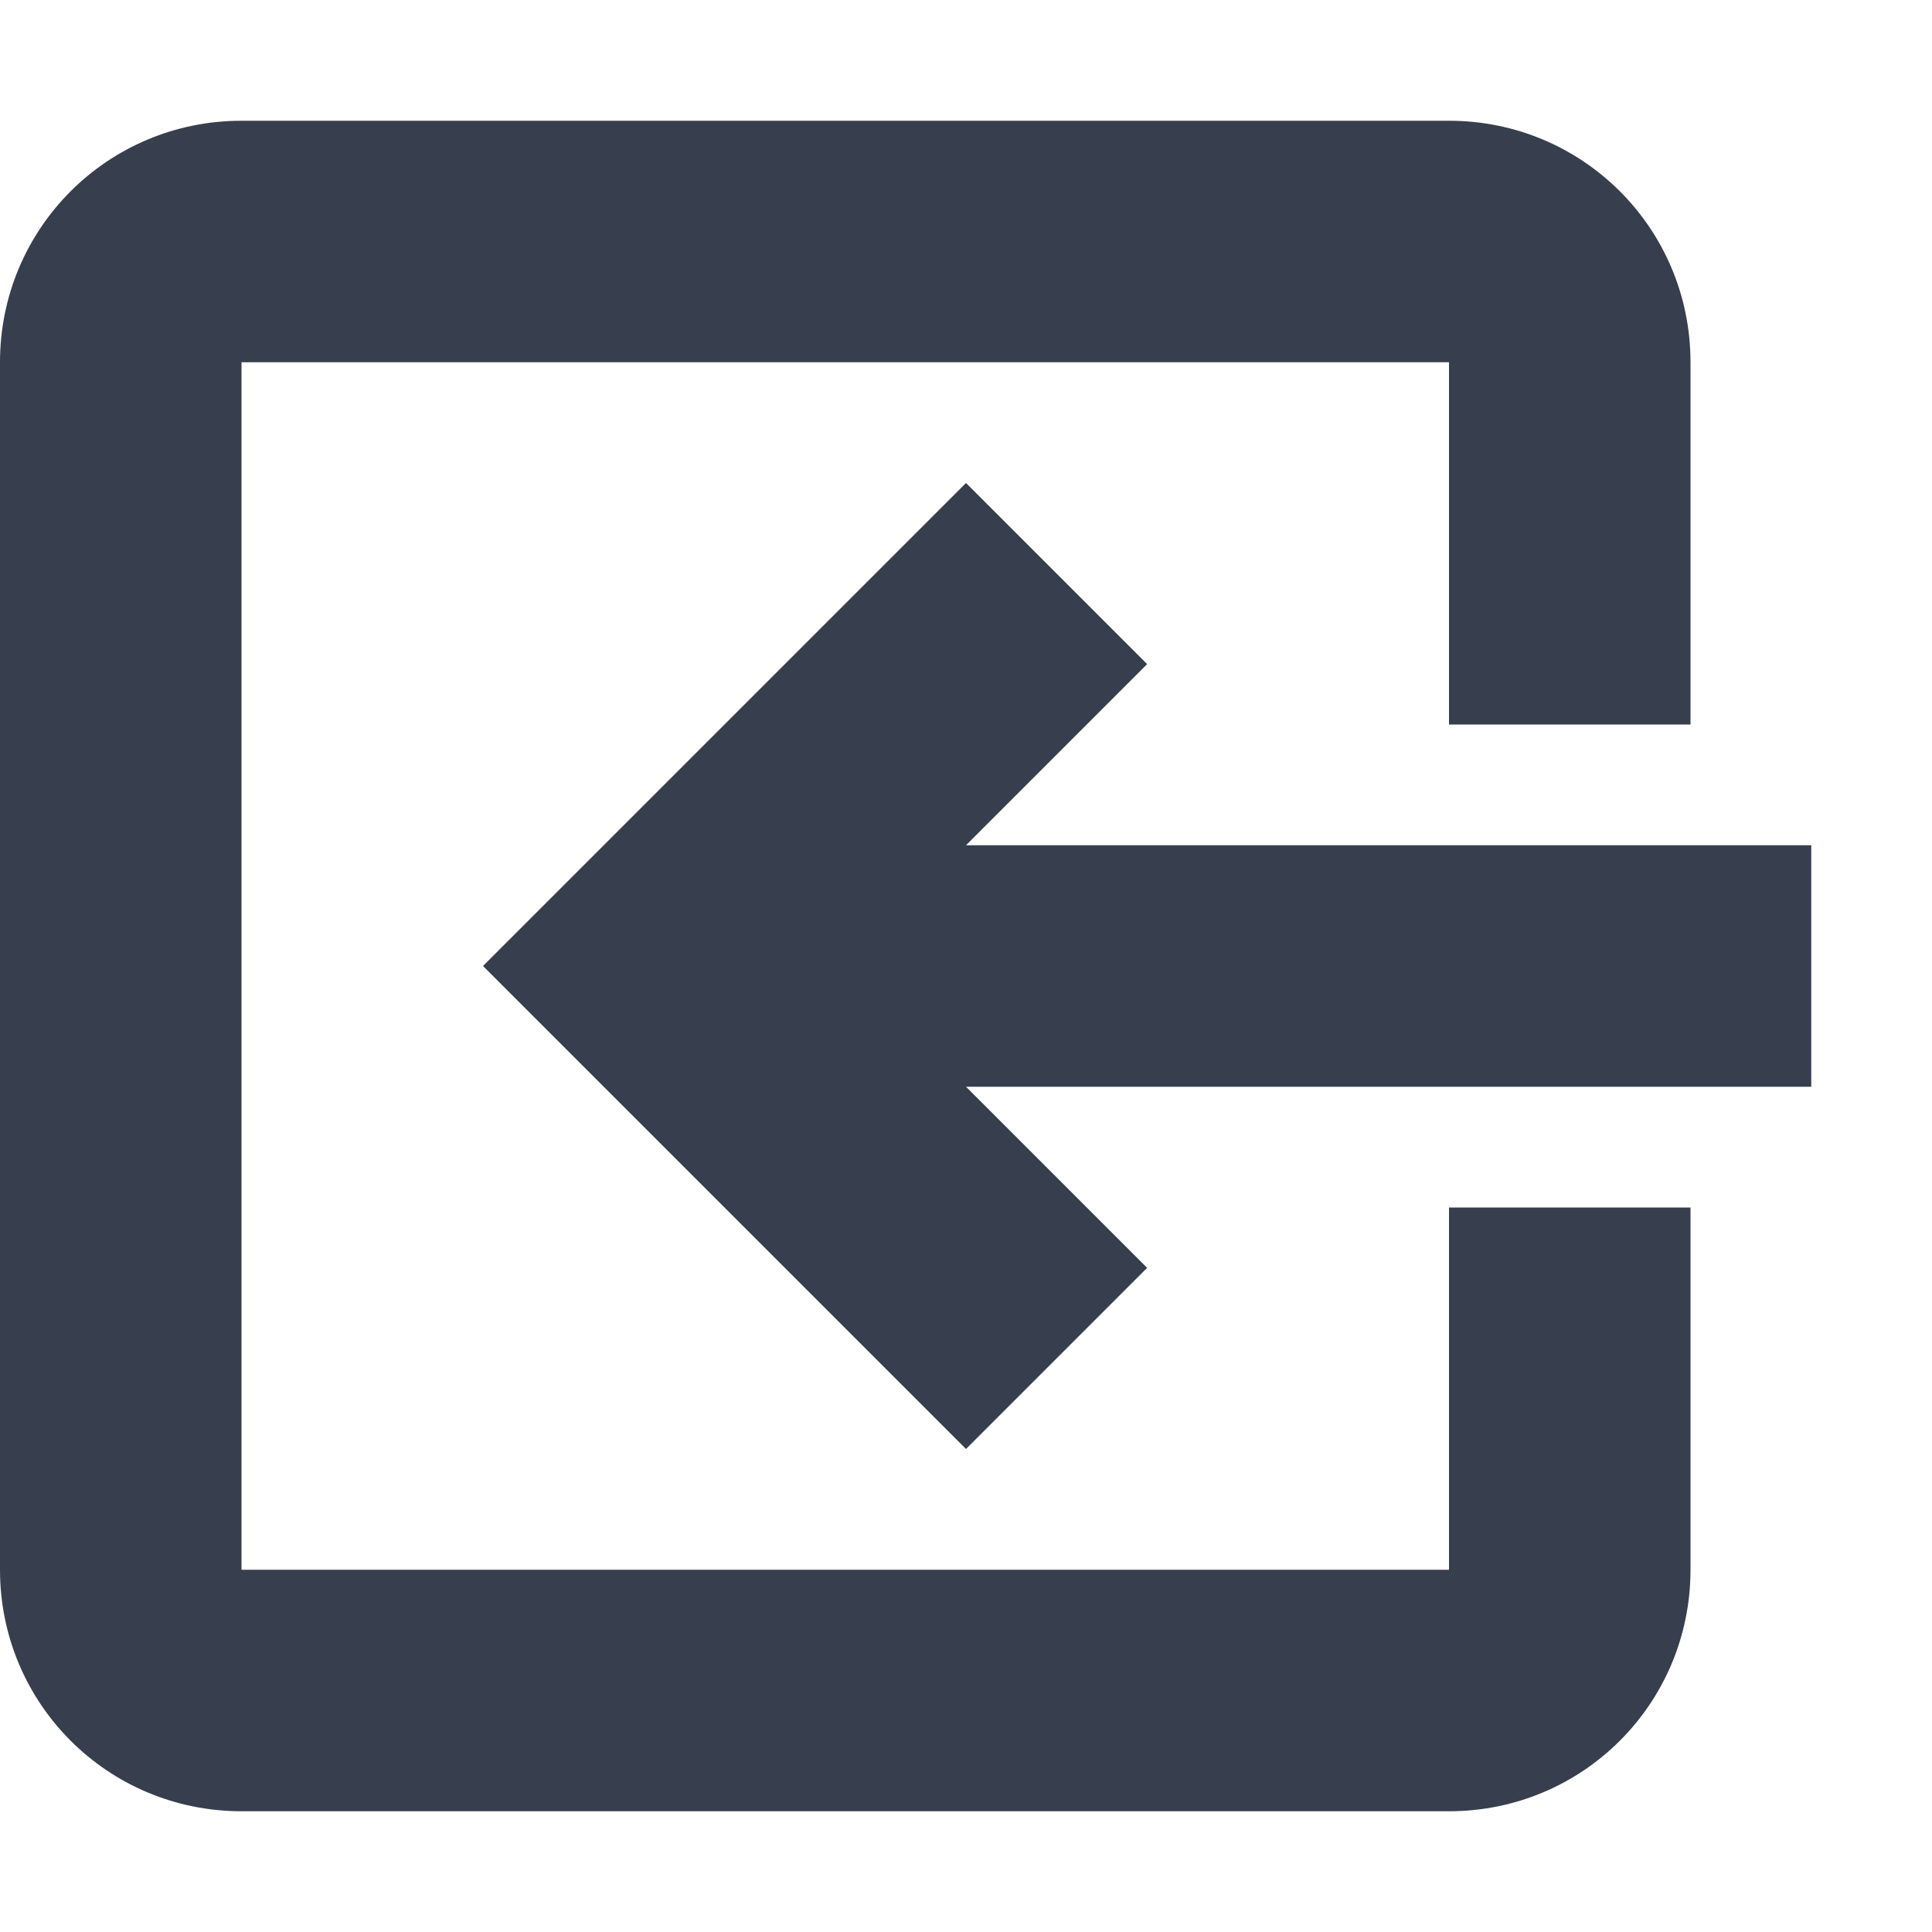<svg xmlns="http://www.w3.org/2000/svg" width="16" height="16" version="1.1">
 <defs>
  <style id="current-color-scheme" type="text/css">
   .ColorScheme-Text { color:#373e4d; } .ColorScheme-Highlight { color:#4285f4; }
  </style>
 </defs>
 <path style="fill:currentColor" class="ColorScheme-Text" d="M 2,1 C 0.892,1 0,1.892 0,3 V 13 C 0,14.108 0.892,15 2,15 H 12 C 13.108,15 14,14.108 14,13 V 10 H 12 V 13 H 2 V 3 H 12 V 6 H 14 V 3 C 14,1.892 13.108,1 12,1 Z M 8,4 4,8 8,12 9.5,10.5 8,9 H 15 V 7 H 8 L 9.5,5.5 Z"/>
</svg>
